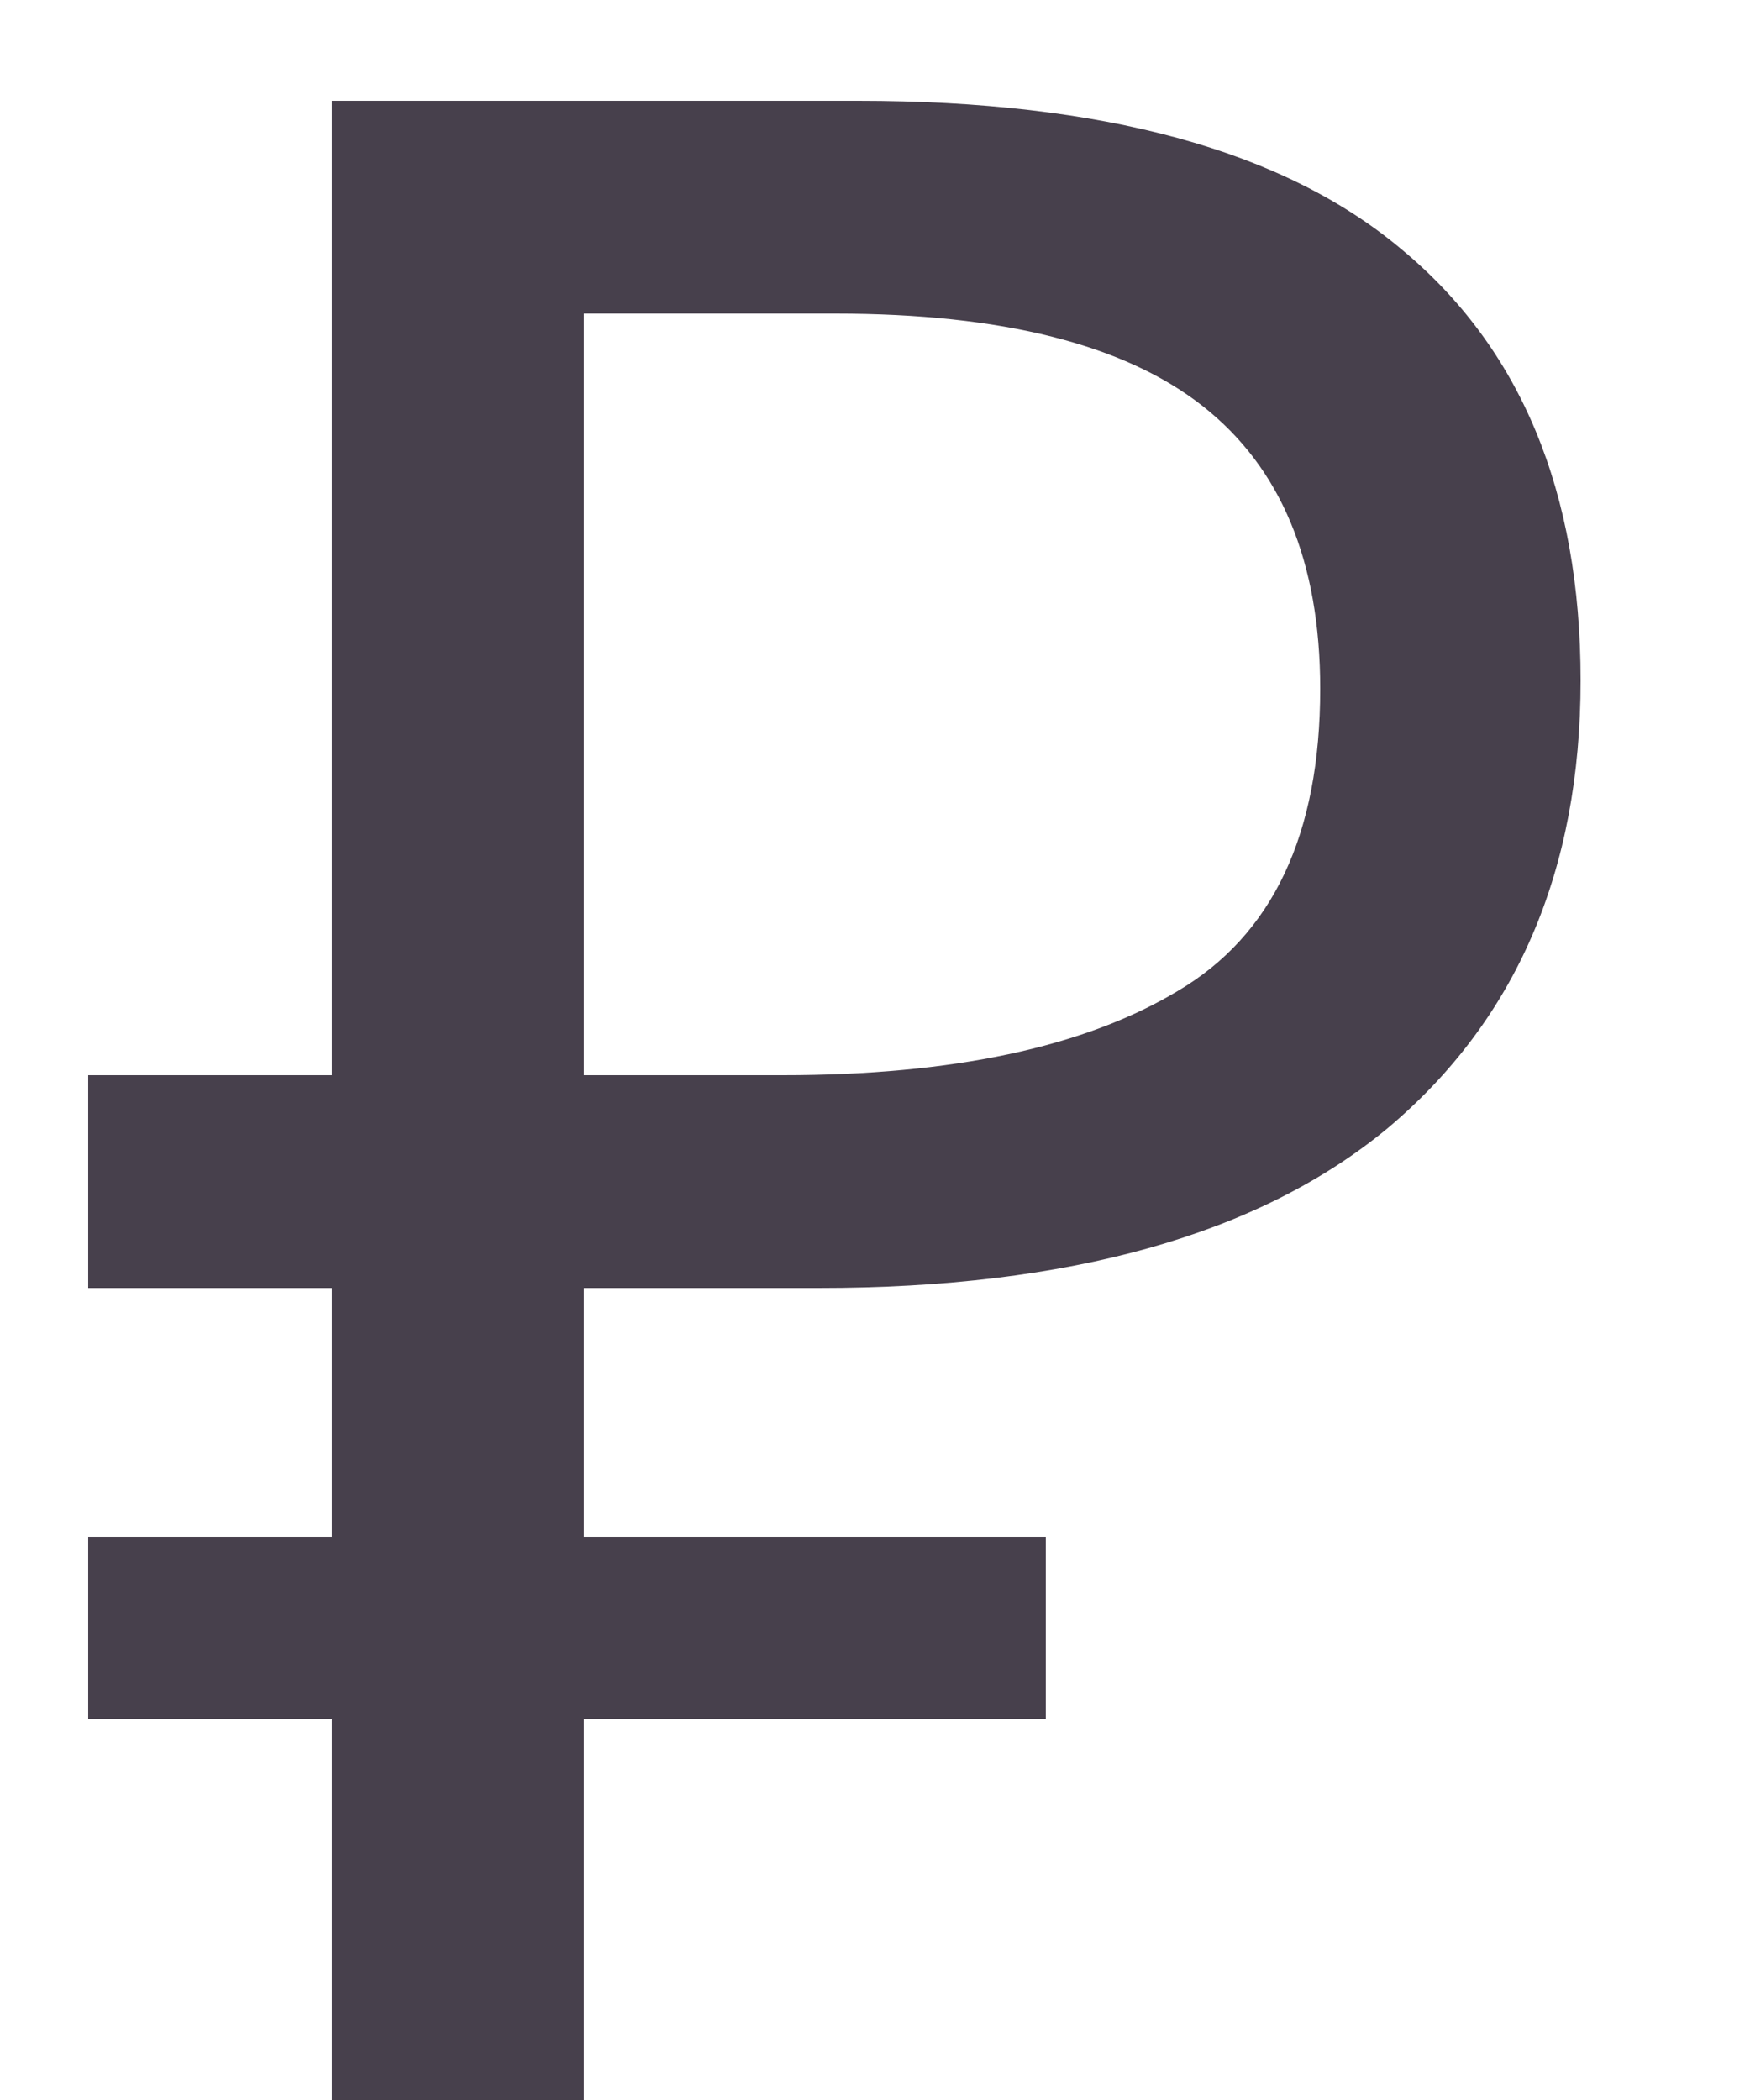 <svg width="10" height="12" fill="none" xmlns="http://www.w3.org/2000/svg"><path d="M1.896 12V9.824H.504v-1.04h1.392V7.36H.504V6.144h1.392V.576h3.008c1.397 0 2.432.283 3.104.848.682.565 1.024 1.387 1.024 2.464 0 1.088-.368 1.941-1.104 2.56-.736.608-1.819.912-3.248.912H3.336v1.424h2.64v1.04h-2.64V12h-1.44zm2.576-5.856c.97 0 1.722-.16 2.256-.48.544-.32.816-.896.816-1.728 0-.725-.224-1.264-.672-1.616-.448-.352-1.147-.528-2.096-.528h-1.44v4.352h1.136z" fill="#47404C"/></svg>